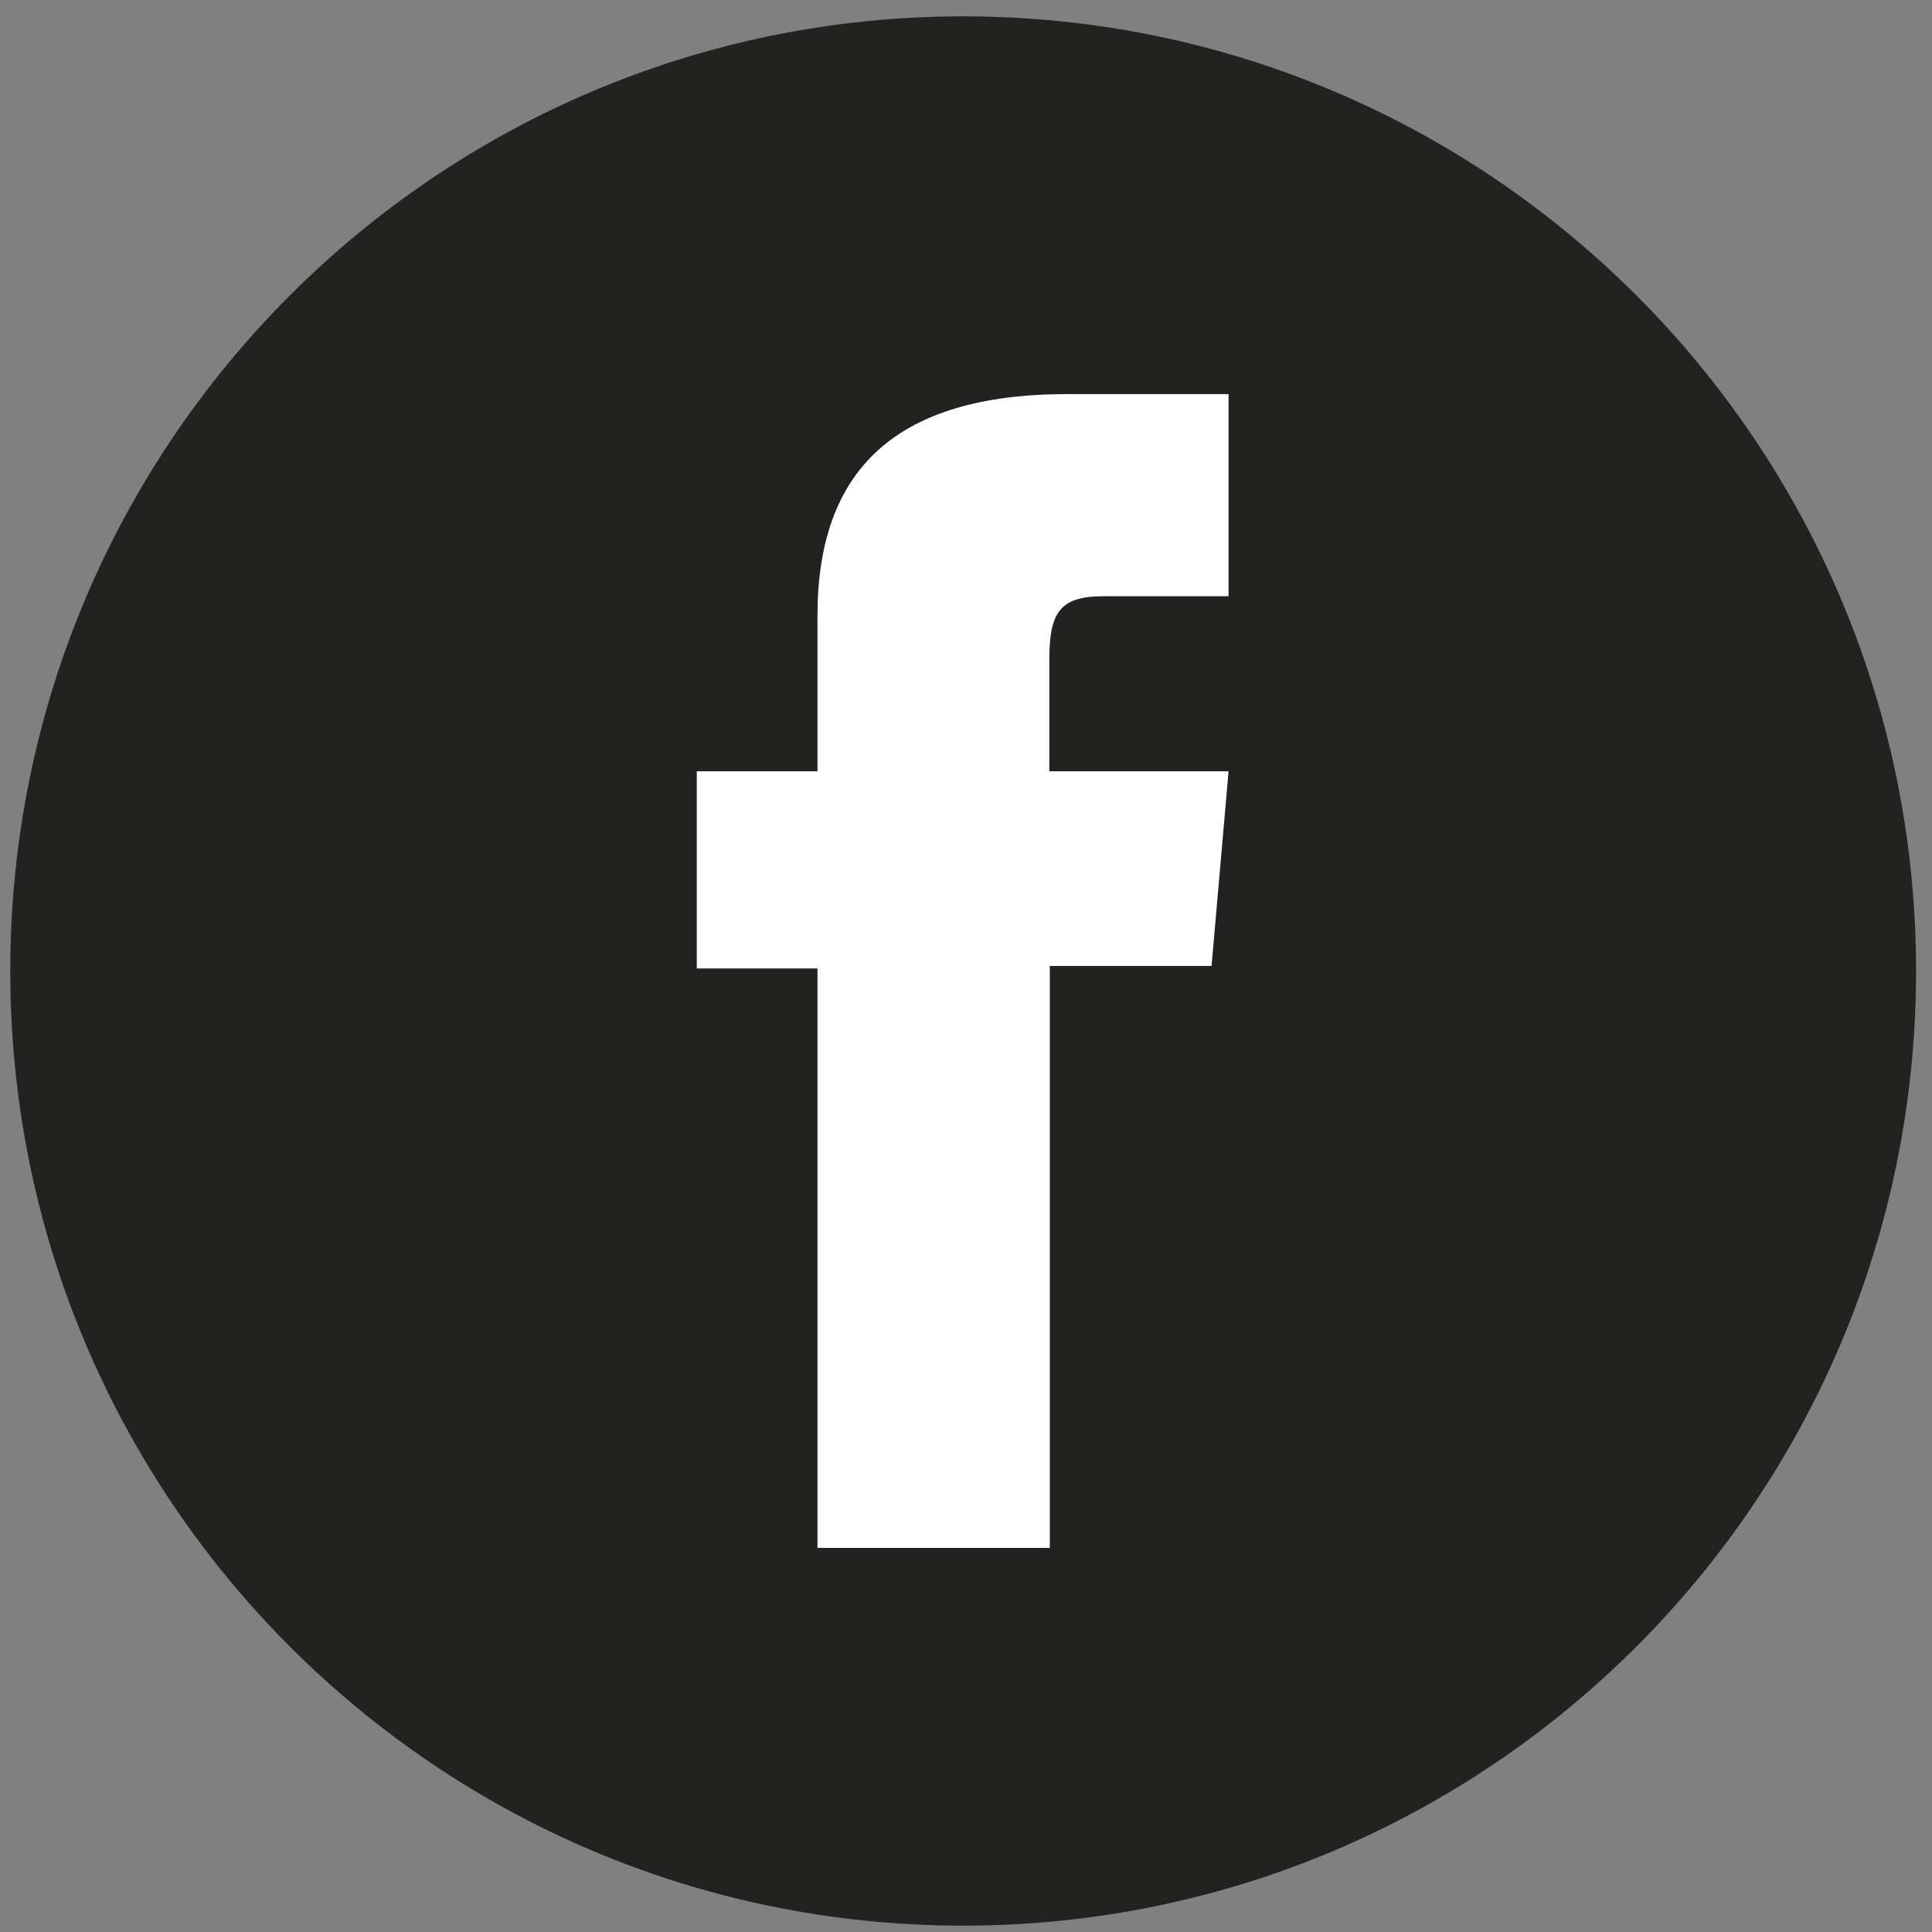<svg width="32" height="32" viewBox="0 0 32 32" fill="none" xmlns="http://www.w3.org/2000/svg">
<rect x="0" y="0" width="32" height="32" fill="#808080" stroke="none"/>
<path d="M31.736 16.083C31.736 7.35 24.67 0.271 15.953 0.271C7.236 0.271 0.17 7.35 0.17 16.083C0.17 24.816 7.236 31.895 15.953 31.895C24.67 31.895 31.736 24.816 31.736 16.083Z" fill="#222221"/>
<path d="M13.548 25.638H17.388V15.999H20.067L20.349 12.775H17.38V10.939C17.38 10.175 17.529 9.876 18.267 9.876H20.349V6.527H17.687C14.825 6.527 13.54 7.79 13.54 10.2V12.775H11.541V16.041H13.54V25.638H13.548Z" fill="white"/>
</svg>
